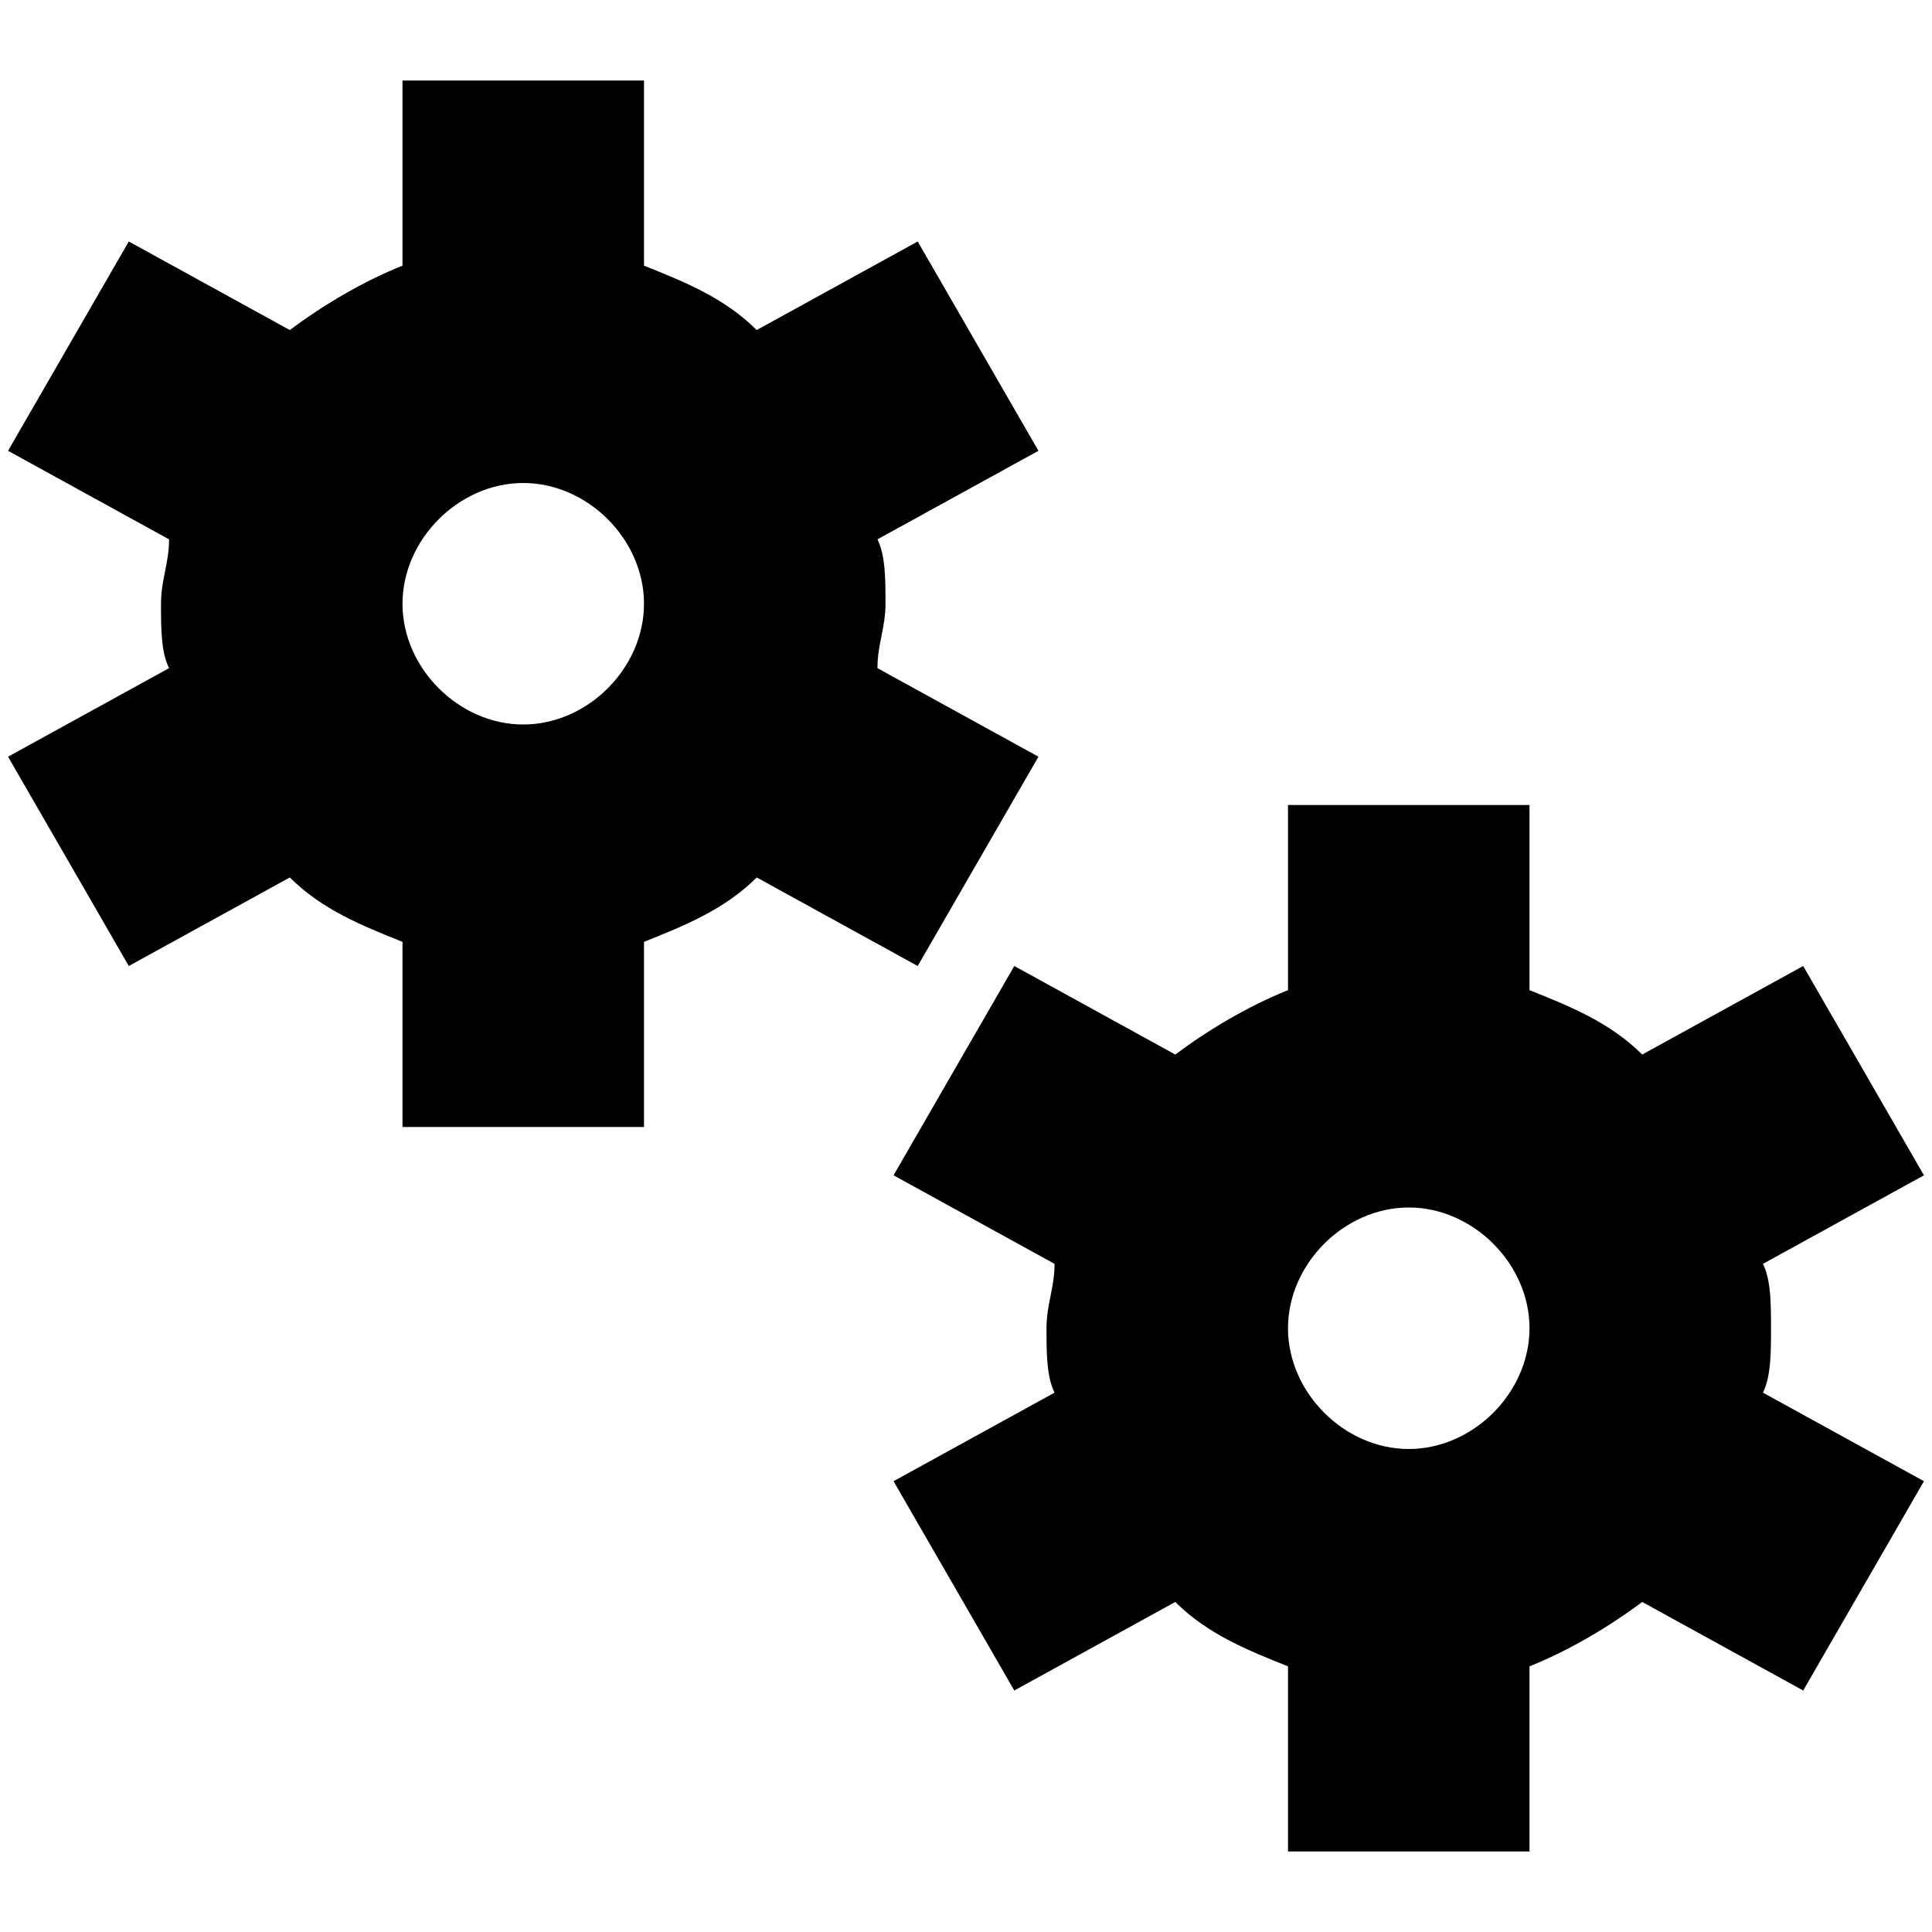 <svg width="24" height="24" viewBox="0 0 24 24" fill="none" xmlns="http://www.w3.org/2000/svg">
  <title>Gears (outlined)</title>
  <g transform="matrix(
          1 0
          0 1
          0.1 1
        )"><path fill-rule="evenodd" clip-rule="evenodd" d="M11.3 11L9.3 9.9C8.9 10.3 8.4 10.5 7.9 10.7L7.9 13L4.9 13L4.9 10.7C4.4 10.5 3.9 10.3 3.5 9.9L1.5 11L0 8.4L2 7.3C1.9 7.1 1.9 6.8 1.9 6.5C1.9 6.35 1.925 6.225 1.95 6.1C1.975 5.975 2 5.85 2 5.7L0 4.6L1.5 2L3.5 3.1C3.9 2.8 4.4 2.5 4.9 2.3L4.9 0L7.9 0L7.9 2.3C8.4 2.5 8.9 2.7 9.3 3.1L11.3 2L12.8 4.6L10.8 5.7C10.9 5.9 10.9 6.2 10.9 6.5C10.9 6.65 10.875 6.775 10.85 6.9C10.825 7.025 10.8 7.15 10.8 7.3L12.8 8.4L11.3 11ZM7.9 6.5C7.9 5.7 7.2 5 6.4 5C5.6 5 4.9 5.7 4.9 6.5C4.9 7.3 5.6 8 6.4 8C7.2 8 7.9 7.3 7.9 6.5ZM21.8 14.7C21.9 14.9 21.9 15.2 21.9 15.5C21.9 15.8 21.9 16.1 21.8 16.3L23.8 17.4L22.3 20L20.3 18.9C19.9 19.2 19.4 19.5 18.9 19.7L18.9 22L15.9 22L15.9 19.7C15.4 19.5 14.9 19.3 14.5 18.9L12.5 20L11 17.4L13 16.3C12.9 16.1 12.9 15.8 12.9 15.5C12.9 15.35 12.925 15.225 12.95 15.1C12.975 14.975 13 14.85 13 14.7L11 13.6L12.5 11L14.5 12.1C14.9 11.8 15.4 11.5 15.9 11.3L15.9 9L18.9 9L18.9 11.3C19.4 11.5 19.9 11.7 20.3 12.1L22.3 11L23.8 13.6L21.8 14.7ZM17.4 17C18.2 17 18.9 16.3 18.9 15.5C18.9 14.7 18.2 14 17.4 14C16.6 14 15.9 14.7 15.9 15.5C15.9 16.3 16.6 17 17.4 17Z" fill="currentColor" opacity="1"/></g>
</svg>